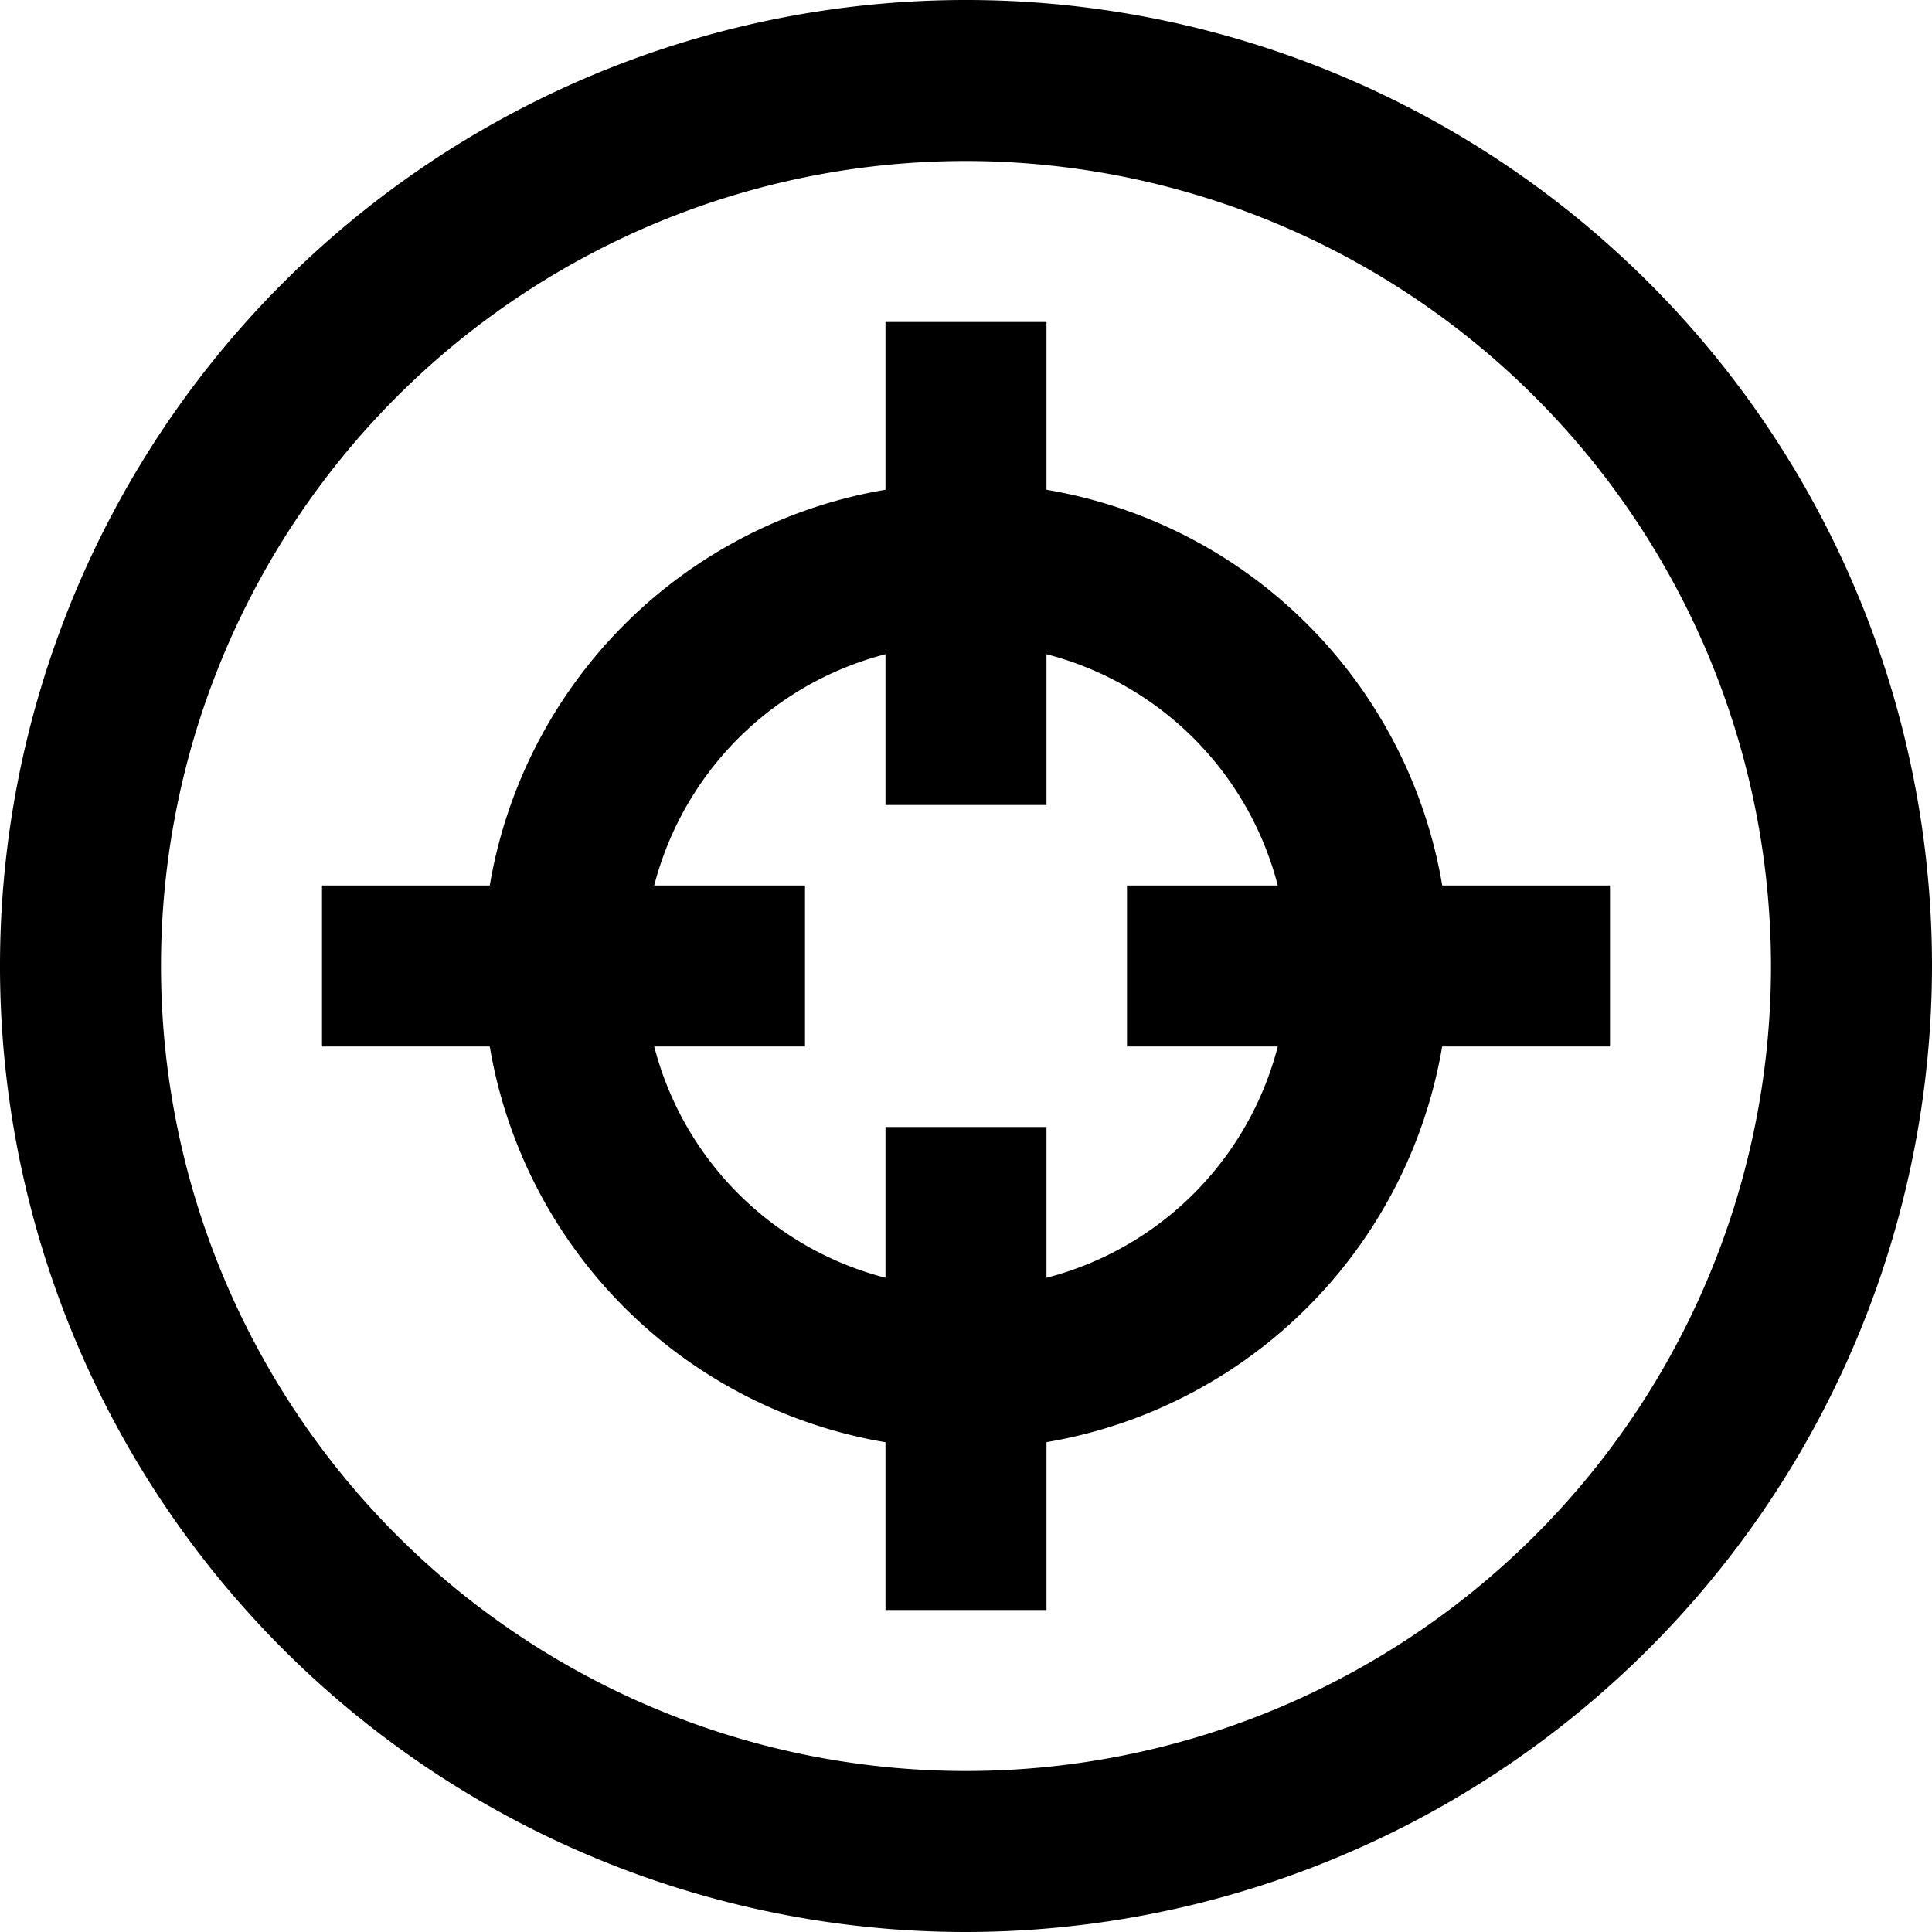 <svg xmlns="http://www.w3.org/2000/svg" viewBox="0 0 24 24"><title>48.Target</title><g id="_48.Target" data-name="48.Target"><path d="M12,24A12,12,0,1,1,24,12,12.013,12.013,0,0,1,12,24ZM12,2A10,10,0,1,0,22,12,10.011,10.011,0,0,0,12,2Z"/><path d="M12,18a6,6,0,1,1,6-6A6.006,6.006,0,0,1,12,18ZM12,8a4,4,0,1,0,4,4A4,4,0,0,0,12,8Z"/><rect x="11" y="4" width="2" height="6"/><rect x="11" y="14" width="2" height="6"/><rect x="14" y="11" width="6" height="2"/><rect x="4" y="11" width="6" height="2"/></g></svg>